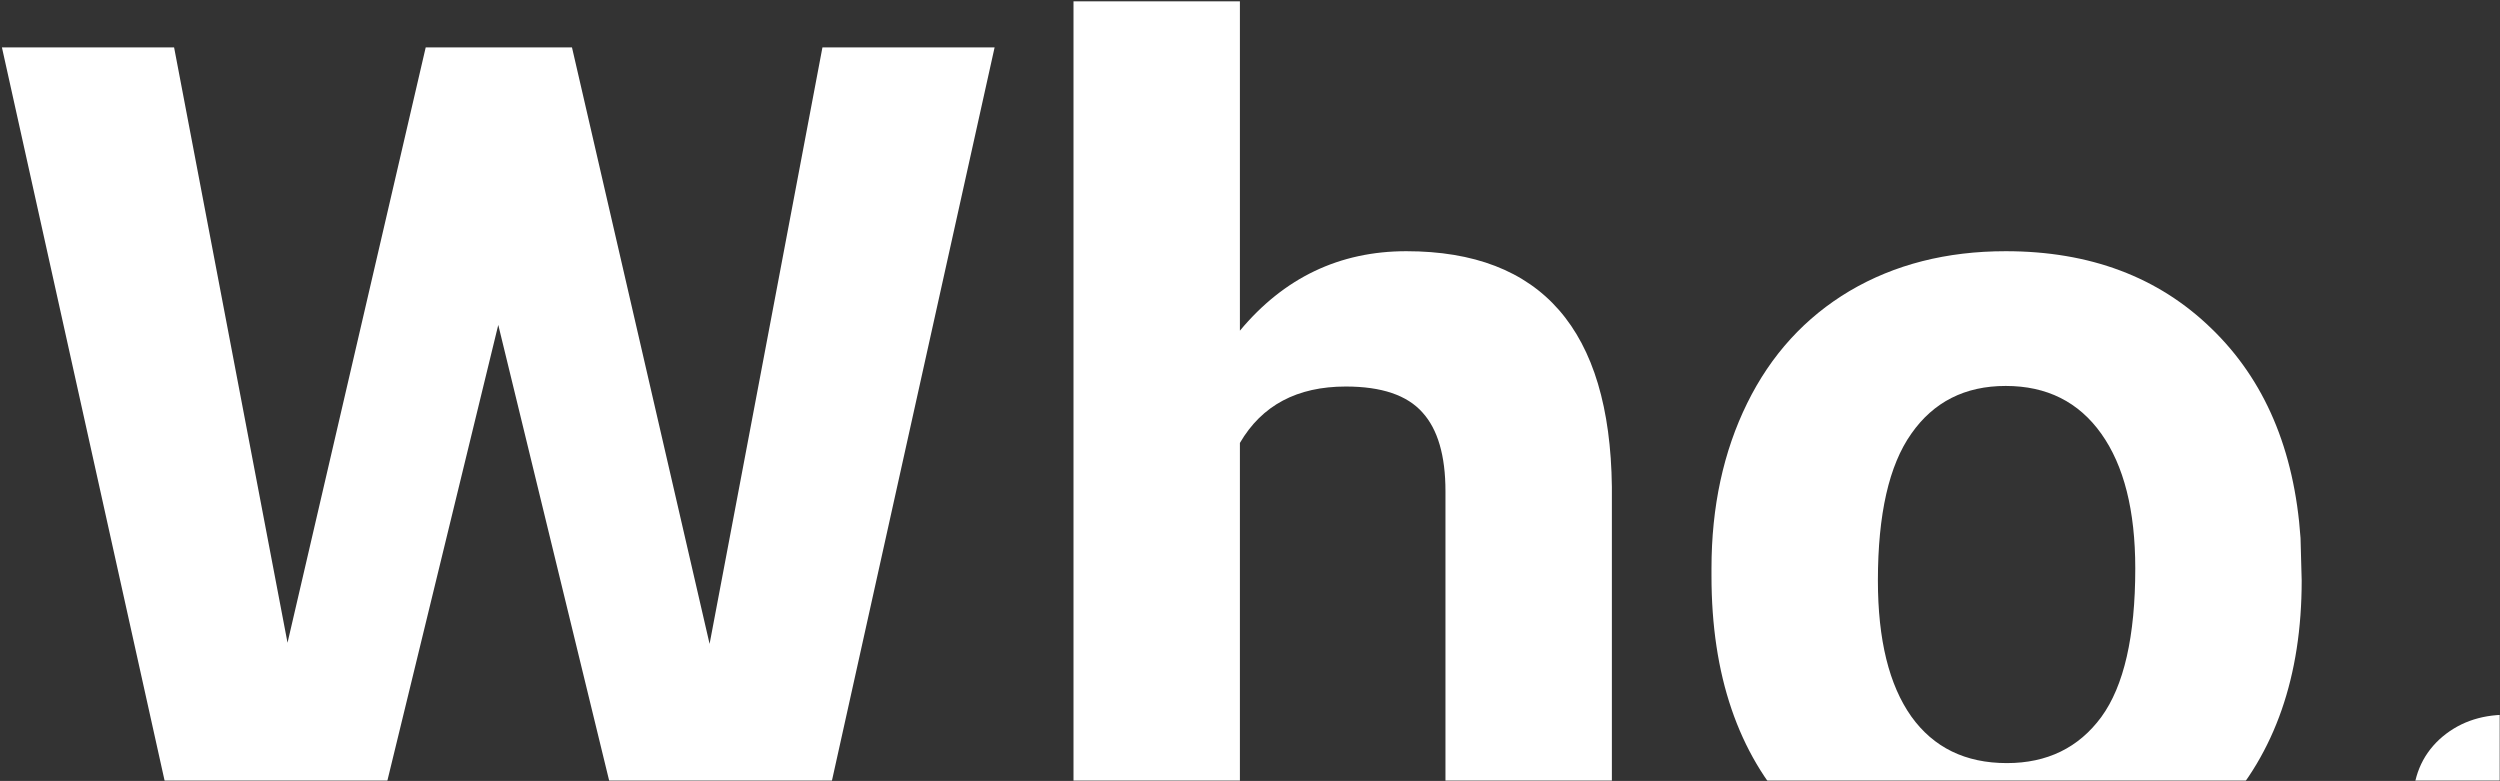 <svg width="954" height="298" viewBox="0 0 954 298" fill="none" xmlns="http://www.w3.org/2000/svg">
<rect x="0" y="0" width="954" height="298" fill="#333333" stroke="none"/>
<mask id="mask0" mask-type="alpha" maskUnits="userSpaceOnUse" x="0" y="0" width="954" height="298">
<rect width="954" height="298" fill="#E94949"/>
</mask>
<g mask="url(#mask0)">
<path d="M270.778 245.715L313.845 18.078H379.543L308.571 338H242.214L190.139 123.986L138.063 338H71.706L0.734 18.078H66.433L109.719 245.275L162.453 18.078H218.264L270.778 245.715Z" fill="white"/>
<path d="M473.146 126.184C489.992 105.969 511.159 95.861 536.647 95.861C588.21 95.861 614.357 125.817 615.09 185.729V338H551.589V187.487C551.589 173.864 548.659 163.83 542.8 157.385C536.94 150.793 527.199 147.497 513.576 147.497C494.973 147.497 481.496 154.675 473.146 169.03V338H409.646V0.5H473.146V126.184Z" fill="white"/>
<path d="M653.103 216.931C653.103 193.347 657.644 172.326 666.726 153.869C675.808 135.412 688.845 121.13 705.837 111.022C722.976 100.915 742.824 95.861 765.383 95.861C797.463 95.861 823.61 105.676 843.825 125.305C864.187 144.934 875.539 171.594 877.883 205.285L878.322 221.545C878.322 258.02 868.142 287.316 847.78 309.436C827.419 331.408 800.1 342.395 765.822 342.395C731.545 342.395 704.152 331.408 683.645 309.436C663.283 287.463 653.103 257.58 653.103 219.787V216.931ZM716.604 221.545C716.604 244.104 720.852 261.389 729.348 273.4C737.844 285.266 750.002 291.198 765.822 291.198C781.203 291.198 793.215 285.339 801.857 273.62C810.5 261.755 814.821 242.858 814.821 216.931C814.821 194.812 810.5 177.673 801.857 165.515C793.215 153.356 781.057 147.277 765.383 147.277C749.855 147.277 737.844 153.356 729.348 165.515C720.852 177.526 716.604 196.203 716.604 221.545Z" fill="white"/>
<path d="M920.729 306.799C920.729 296.691 924.099 288.488 930.837 282.189C937.722 275.891 946.291 272.741 956.545 272.741C966.945 272.741 975.515 275.891 982.253 282.189C989.138 288.488 992.58 296.691 992.58 306.799C992.58 316.76 989.211 324.89 982.473 331.188C975.734 337.341 967.092 340.417 956.545 340.417C946.145 340.417 937.575 337.341 930.837 331.188C924.099 324.89 920.729 316.76 920.729 306.799Z" fill="white"/>
</g>
</svg>
